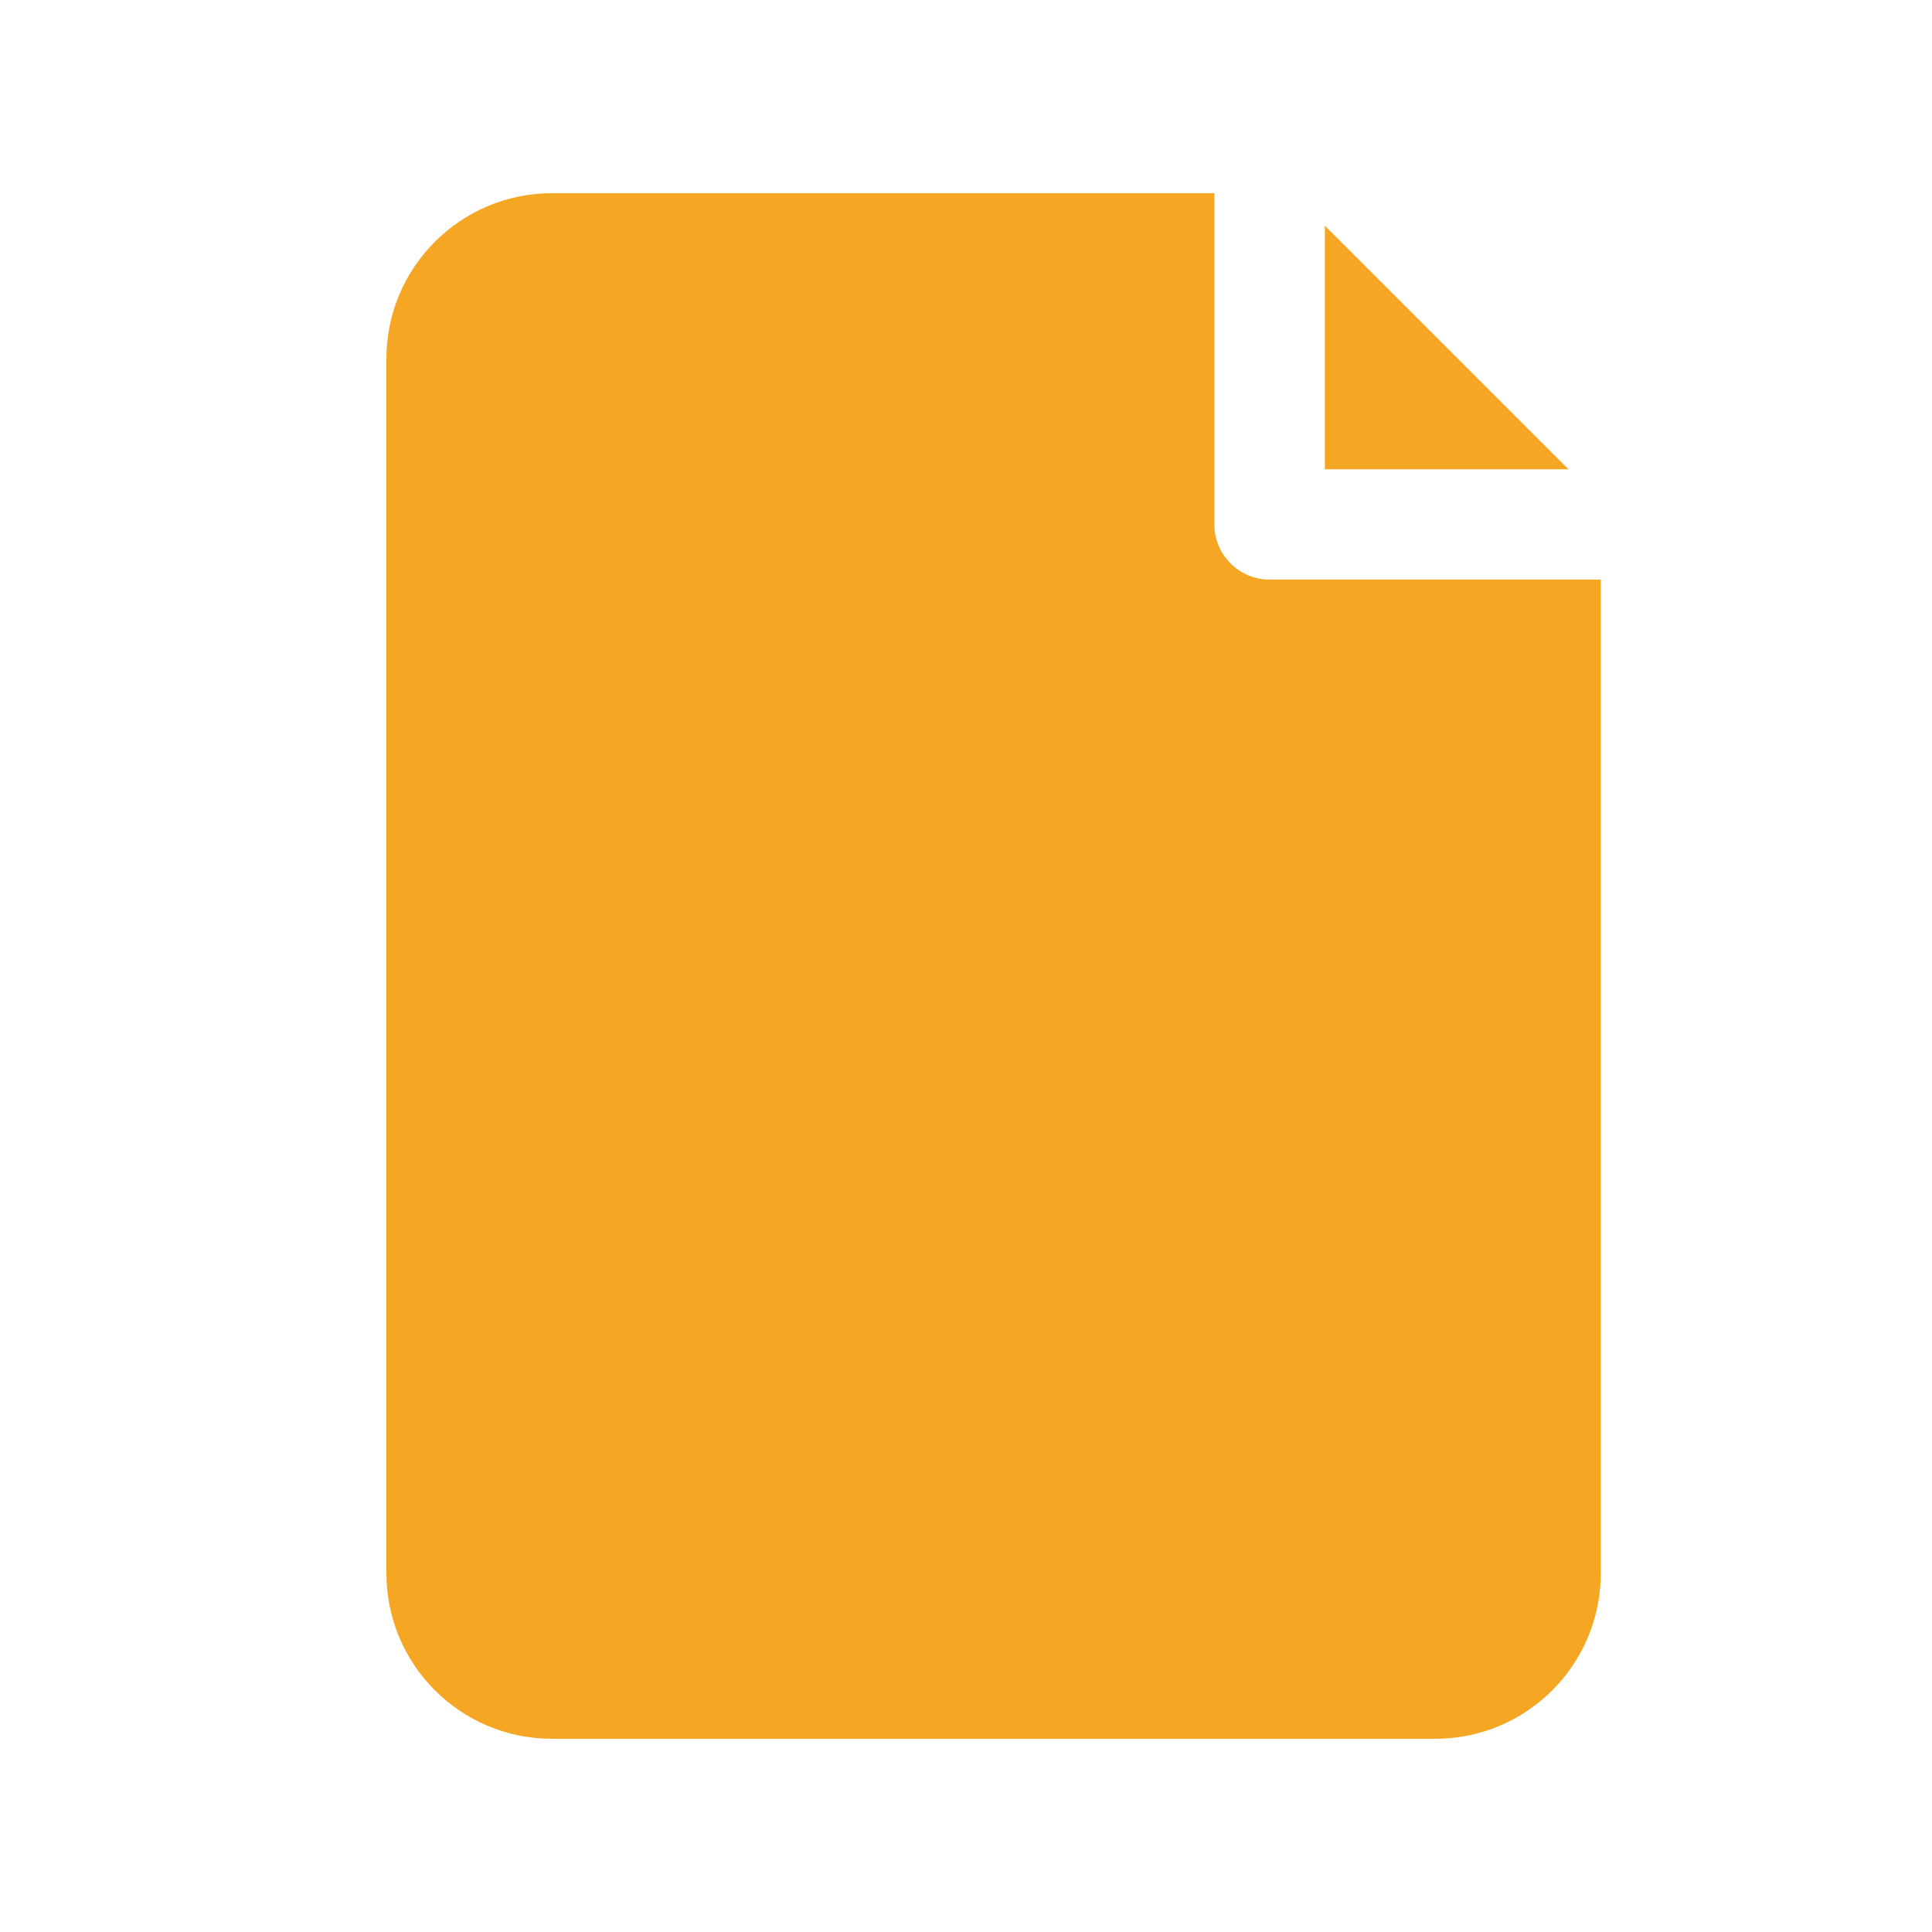 <svg width="20" height="20" viewBox="0 0 20 20" fill="none" xmlns="http://www.w3.org/2000/svg">
<mask id="mask0" mask-type="alpha" maskUnits="userSpaceOnUse" x="0" y="0" width="20" height="20">
<rect width="20" height="20" fill="#C4C4C4"/>
</mask>
<g mask="url(#mask0)">
<path d="M13.143 6C12.827 6 12.571 5.744 12.571 5.429V2H5.714C4.768 2 4 2.768 4 3.714V16.286C4 17.233 4.768 18 5.714 18H14.857C15.804 18 16.571 17.233 16.571 16.286V6H13.143V6Z" fill="#F5A623"/>
<path d="M13.715 2.336V4.858H16.237L13.715 2.336Z" fill="#F5A623"/>
</g>
</svg>
